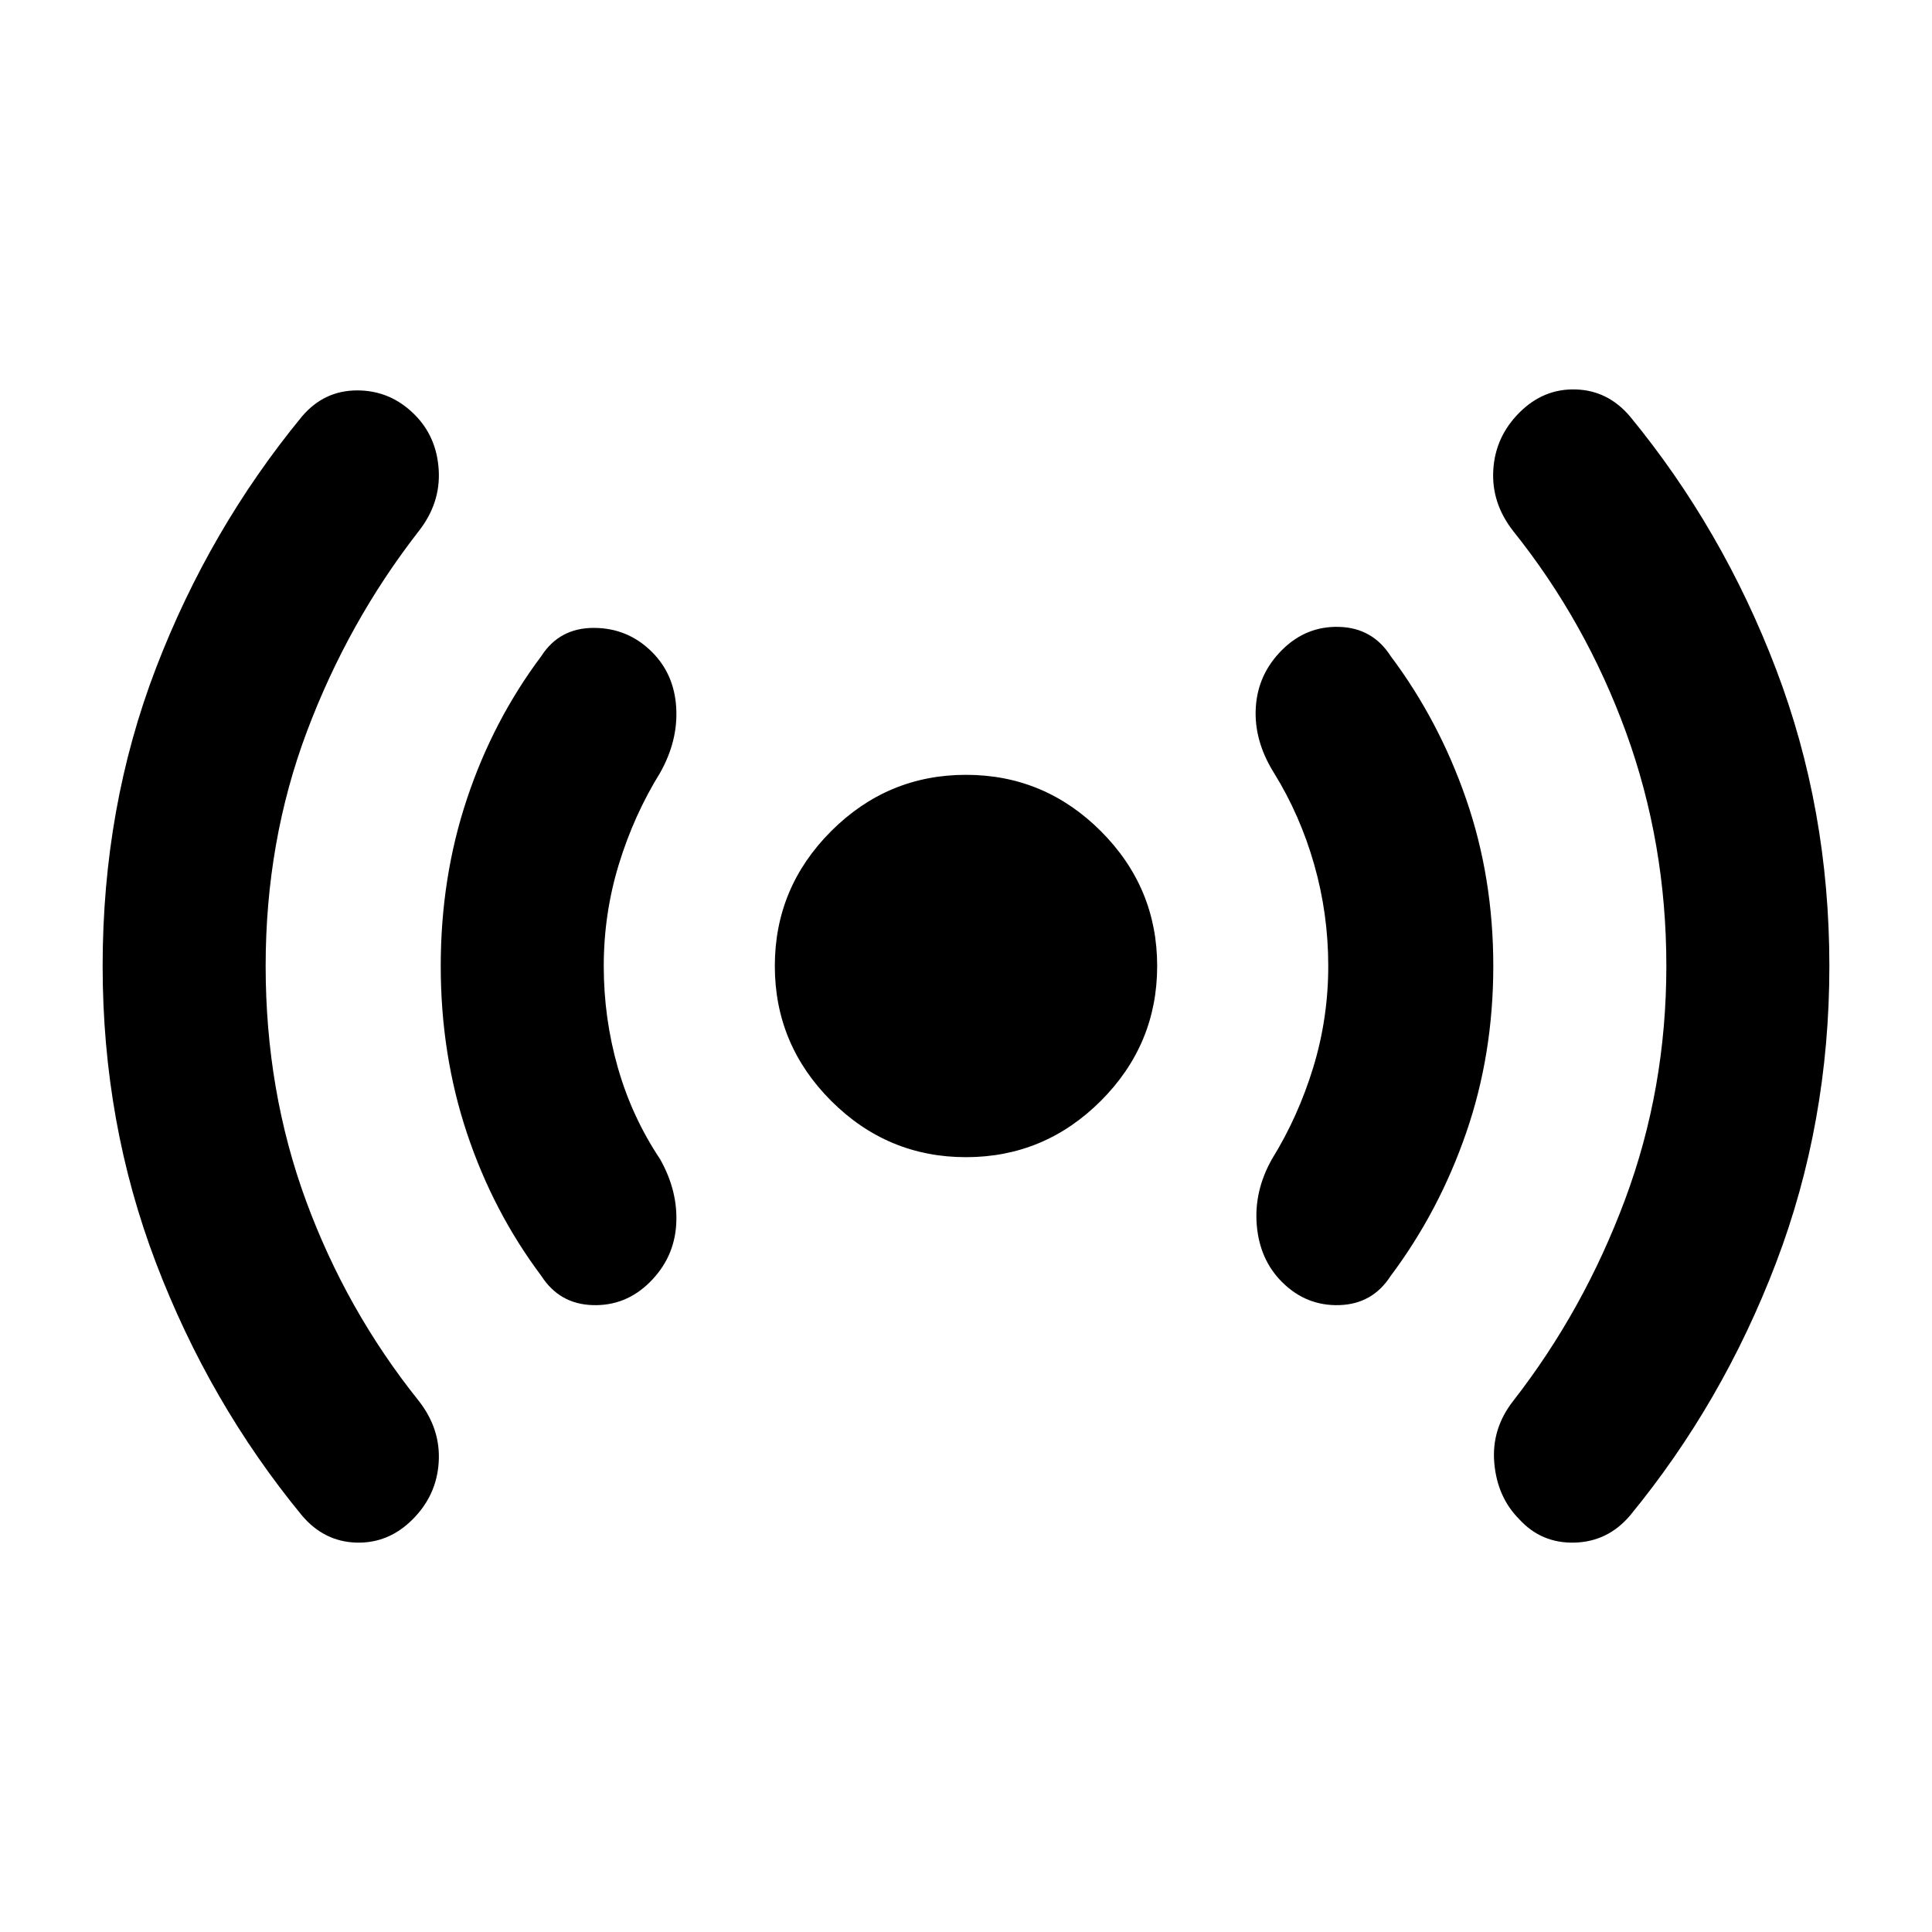 <svg xmlns="http://www.w3.org/2000/svg" height="40" width="40"><path d="M20 23.958Q18.375 23.958 17.208 22.792Q16.042 21.625 16.042 20Q16.042 18.375 17.208 17.208Q18.375 16.042 20 16.042Q21.625 16.042 22.792 17.208Q23.958 18.375 23.958 20Q23.958 21.625 22.792 22.792Q21.625 23.958 20 23.958ZM6.25 31.375Q4.333 29.042 3.229 26.146Q2.125 23.25 2.125 20Q2.125 16.708 3.229 13.833Q4.333 10.958 6.25 8.625Q6.708 8.083 7.396 8.083Q8.083 8.083 8.583 8.583Q9.042 9.042 9.083 9.729Q9.125 10.417 8.667 11Q7.208 12.875 6.354 15.146Q5.5 17.417 5.5 20Q5.5 22.583 6.333 24.854Q7.167 27.125 8.667 29Q9.125 29.583 9.083 30.271Q9.042 30.958 8.542 31.458Q8.042 31.958 7.375 31.938Q6.708 31.917 6.25 31.375ZM11.208 26.417Q10.208 25.083 9.667 23.458Q9.125 21.833 9.125 20Q9.125 18.167 9.667 16.542Q10.208 14.917 11.208 13.583Q11.583 13 12.292 13Q13 13 13.5 13.5Q13.958 13.958 14 14.646Q14.042 15.333 13.667 16Q13.125 16.875 12.812 17.896Q12.5 18.917 12.5 20Q12.5 21.083 12.792 22.104Q13.083 23.125 13.667 24Q14.042 24.667 14 25.354Q13.958 26.042 13.458 26.542Q12.958 27.042 12.271 27.021Q11.583 27 11.208 26.417ZM26.542 26.542Q26.083 26.083 26.021 25.375Q25.958 24.667 26.333 24Q26.875 23.125 27.188 22.104Q27.5 21.083 27.5 20Q27.5 18.917 27.208 17.896Q26.917 16.875 26.375 16Q25.958 15.333 26 14.646Q26.042 13.958 26.542 13.458Q27.042 12.958 27.729 12.979Q28.417 13 28.792 13.583Q29.792 14.917 30.354 16.542Q30.917 18.167 30.917 20Q30.917 21.833 30.354 23.458Q29.792 25.083 28.792 26.417Q28.417 27 27.729 27.021Q27.042 27.042 26.542 26.542ZM31.458 31.458Q31 31 30.938 30.292Q30.875 29.583 31.333 29Q32.792 27.125 33.646 24.833Q34.5 22.542 34.5 20Q34.5 17.458 33.667 15.167Q32.833 12.875 31.333 11Q30.875 10.417 30.917 9.729Q30.958 9.042 31.458 8.542Q31.958 8.042 32.625 8.063Q33.292 8.083 33.75 8.625Q35.667 10.958 36.771 13.854Q37.875 16.75 37.875 20Q37.875 23.25 36.771 26.146Q35.667 29.042 33.75 31.375Q33.292 31.917 32.604 31.938Q31.917 31.958 31.458 31.458Z"/></svg>